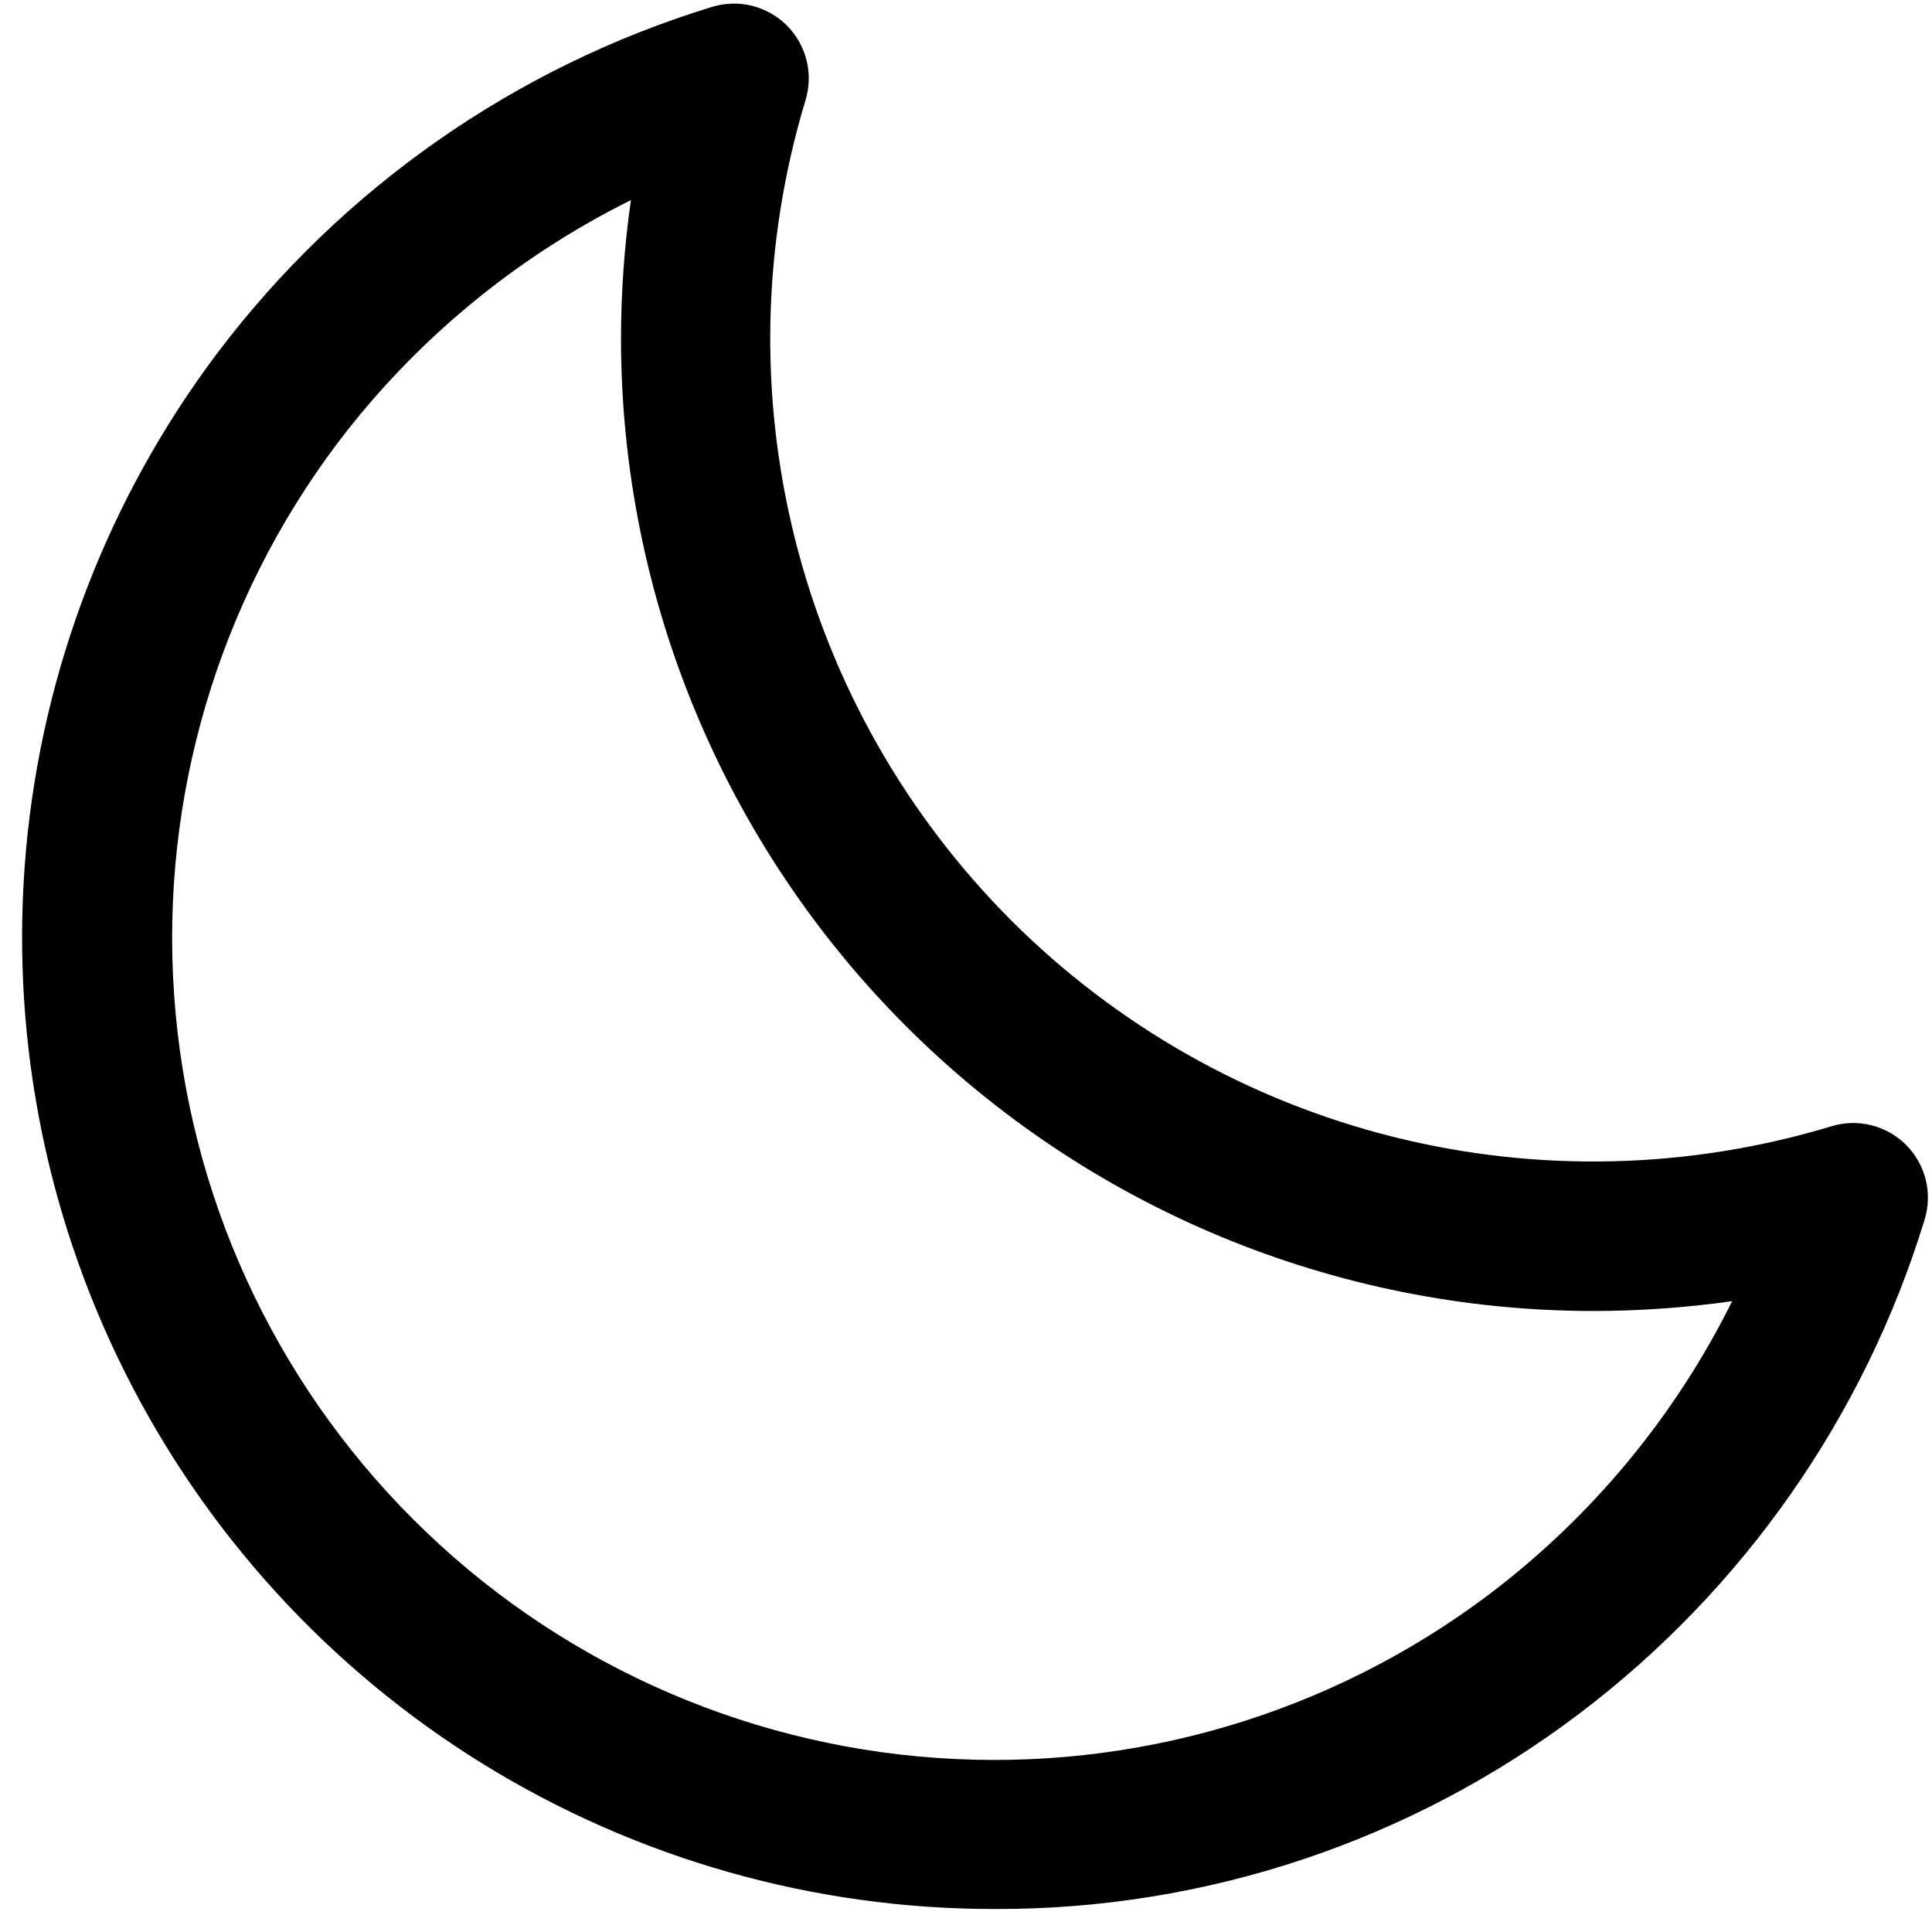 <svg width="21" height="21" viewBox="0 0 21 21" fill="none" xmlns="http://www.w3.org/2000/svg">
<path d="M20.719 12.445C20.615 12.341 20.484 12.267 20.341 12.231C20.198 12.195 20.048 12.199 19.907 12.242C18.357 12.711 16.71 12.75 15.14 12.356C13.57 11.962 12.137 11.149 10.992 10.005C9.848 8.86 9.035 7.427 8.641 5.857C8.247 4.287 8.287 2.64 8.755 1.091C8.798 0.949 8.803 0.799 8.767 0.656C8.731 0.512 8.657 0.381 8.553 0.277C8.449 0.173 8.318 0.099 8.174 0.063C8.031 0.027 7.881 0.032 7.739 0.075C5.597 0.731 3.717 2.046 2.366 3.833C1.184 5.402 0.463 7.269 0.284 9.225C0.105 11.181 0.475 13.149 1.353 14.906C2.23 16.663 3.58 18.141 5.251 19.174C6.923 20.206 8.848 20.752 10.813 20.75C13.104 20.757 15.335 20.012 17.162 18.63C18.949 17.278 20.264 15.398 20.92 13.256C20.963 13.115 20.967 12.966 20.932 12.823C20.896 12.68 20.823 12.55 20.719 12.445ZM16.185 17.331C14.464 18.628 12.333 19.259 10.184 19.108C8.035 18.958 6.012 18.036 4.489 16.512C2.965 14.989 2.043 12.967 1.893 10.818C1.742 8.668 2.373 6.537 3.669 4.816C4.513 3.701 5.605 2.797 6.858 2.175C6.786 2.676 6.75 3.182 6.75 3.688C6.753 6.488 7.867 9.173 9.847 11.153C11.827 13.133 14.512 14.247 17.313 14.25C17.82 14.25 18.326 14.214 18.828 14.143C18.206 15.396 17.301 16.487 16.185 17.331Z" fill="black"/>
</svg>
